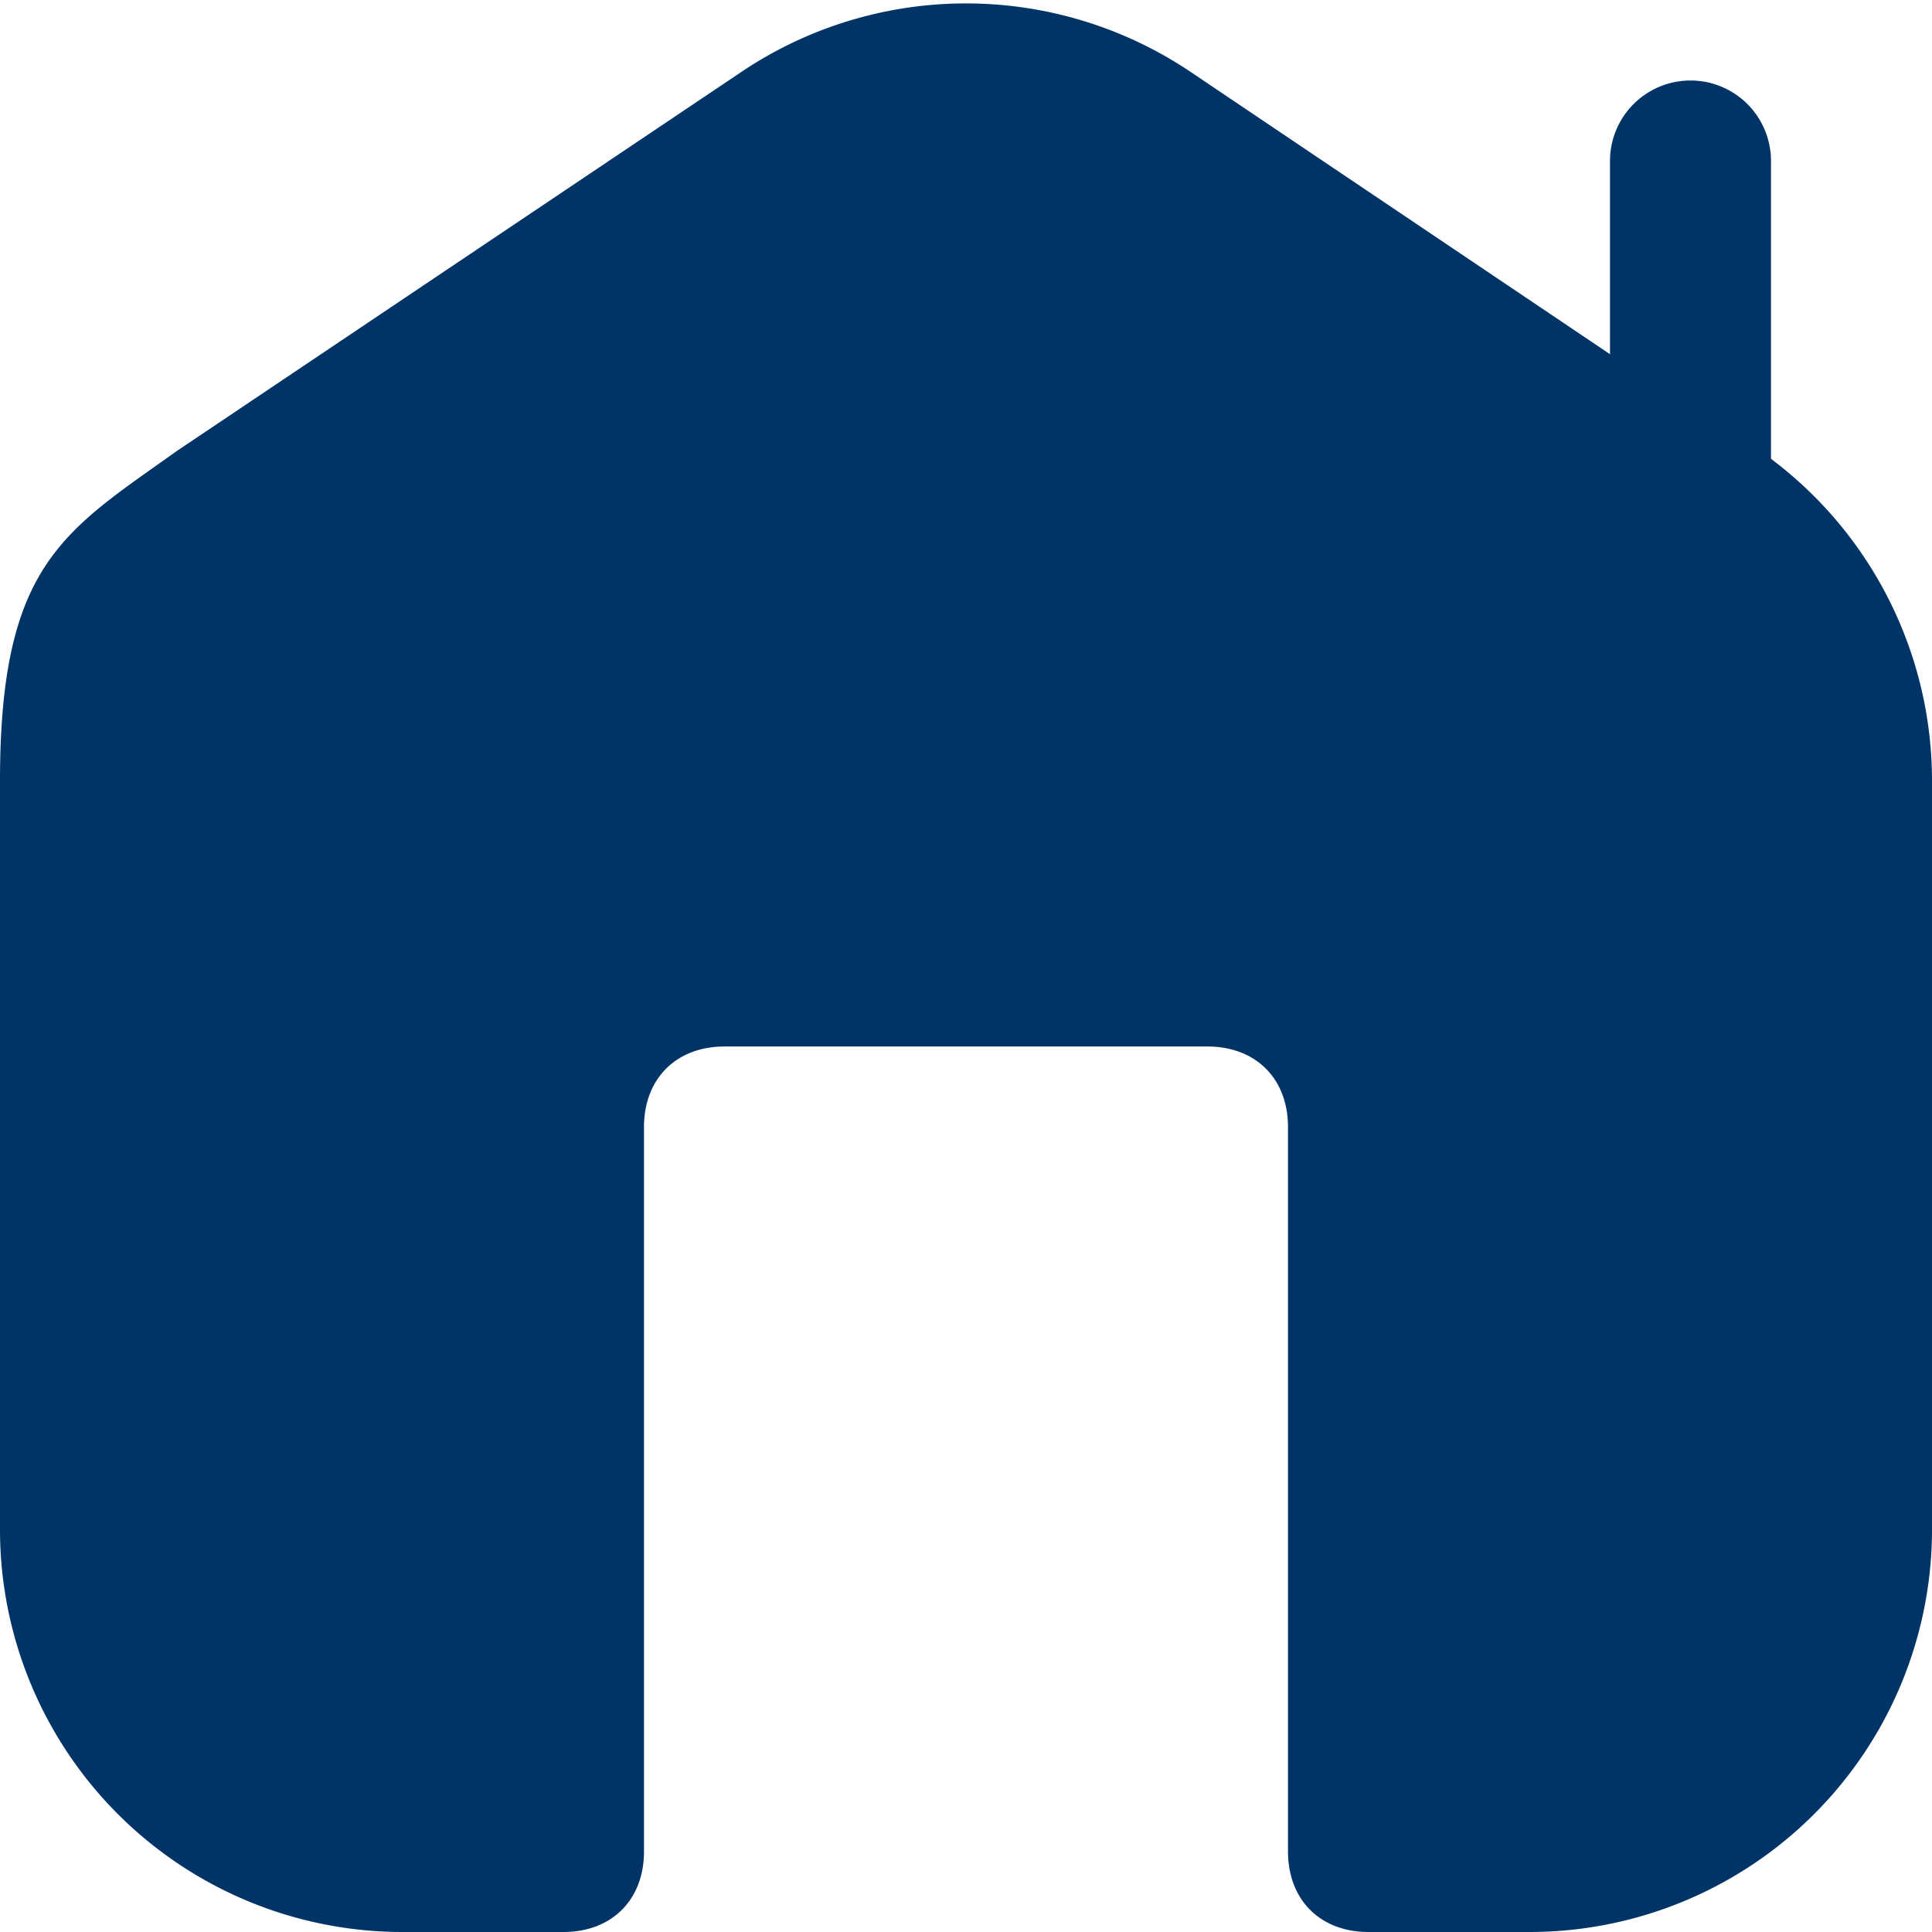<svg xmlns="http://www.w3.org/2000/svg" width="512" height="512" data-name="Layer 1" viewBox="0 0 24 24"><path fill="#036" d="M22 5.7V2a1 1 0 1 0-2 0v2.4L14.8.9a5 5 0 0 0-5.6 0l-7 4.7C.8 6.6 0 7 0 9.7V19a5 5 0 0 0 5 5h2c.6 0 1-.4 1-1v-9c0-.6.4-1 1-1h6c.6 0 1 .4 1 1v9c0 .6.4 1 1 1h2a5 5 0 0 0 5-5V9.7a5 5 0 0 0-2-4Z"/></svg>